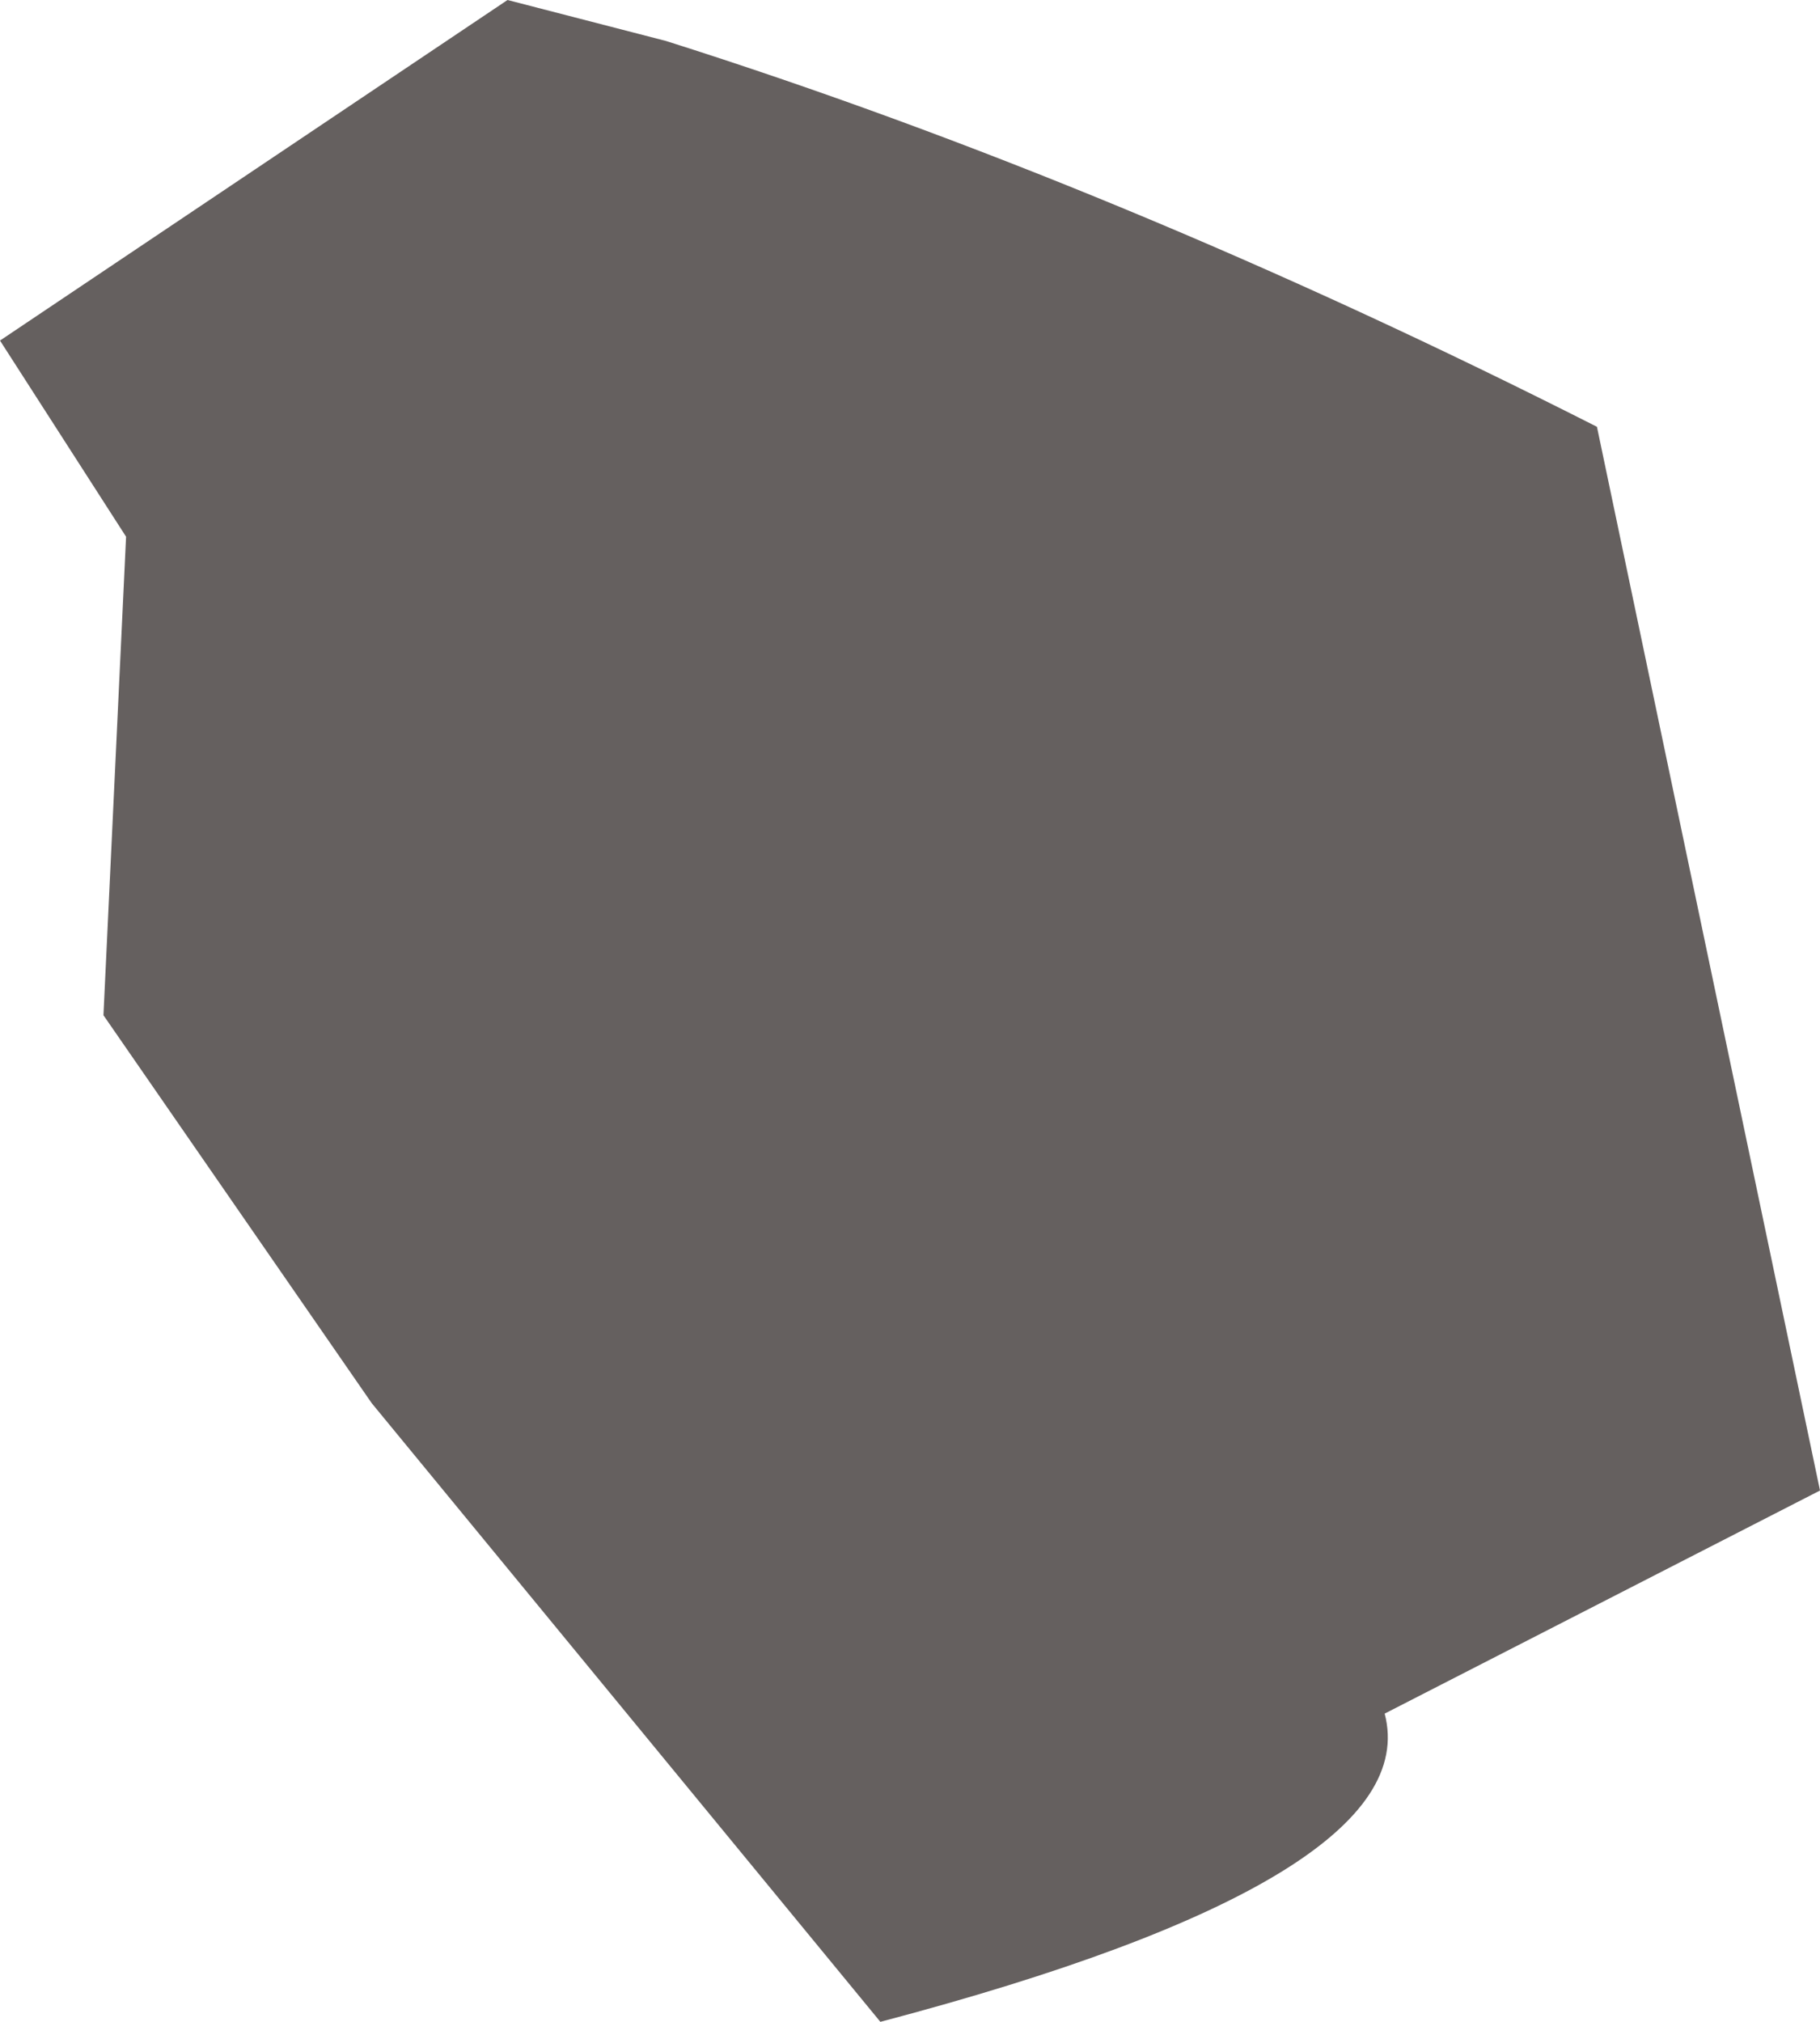 <?xml version="1.0" encoding="UTF-8" standalone="no"?>
<svg xmlns:ffdec="https://www.free-decompiler.com/flash" xmlns:xlink="http://www.w3.org/1999/xlink" ffdec:objectType="shape" height="93.8px" width="84.45px" xmlns="http://www.w3.org/2000/svg">
  <g transform="matrix(1.0, 0.0, 0.0, 1.0, 34.65, 35.1)">
    <path d="M29.6 44.4 Q31.6 52.0 6.2 58.7 L-17.4 30.0 -29.85 12.0 -28.8 -10.2 -34.65 -19.3 -11.1 -35.1 -3.75 -33.2 Q17.25 -26.55 39.45 -15.3 L49.8 34.05 29.6 44.4" fill="#65605f" fill-rule="evenodd" stroke="none"/>
  </g>
</svg>
